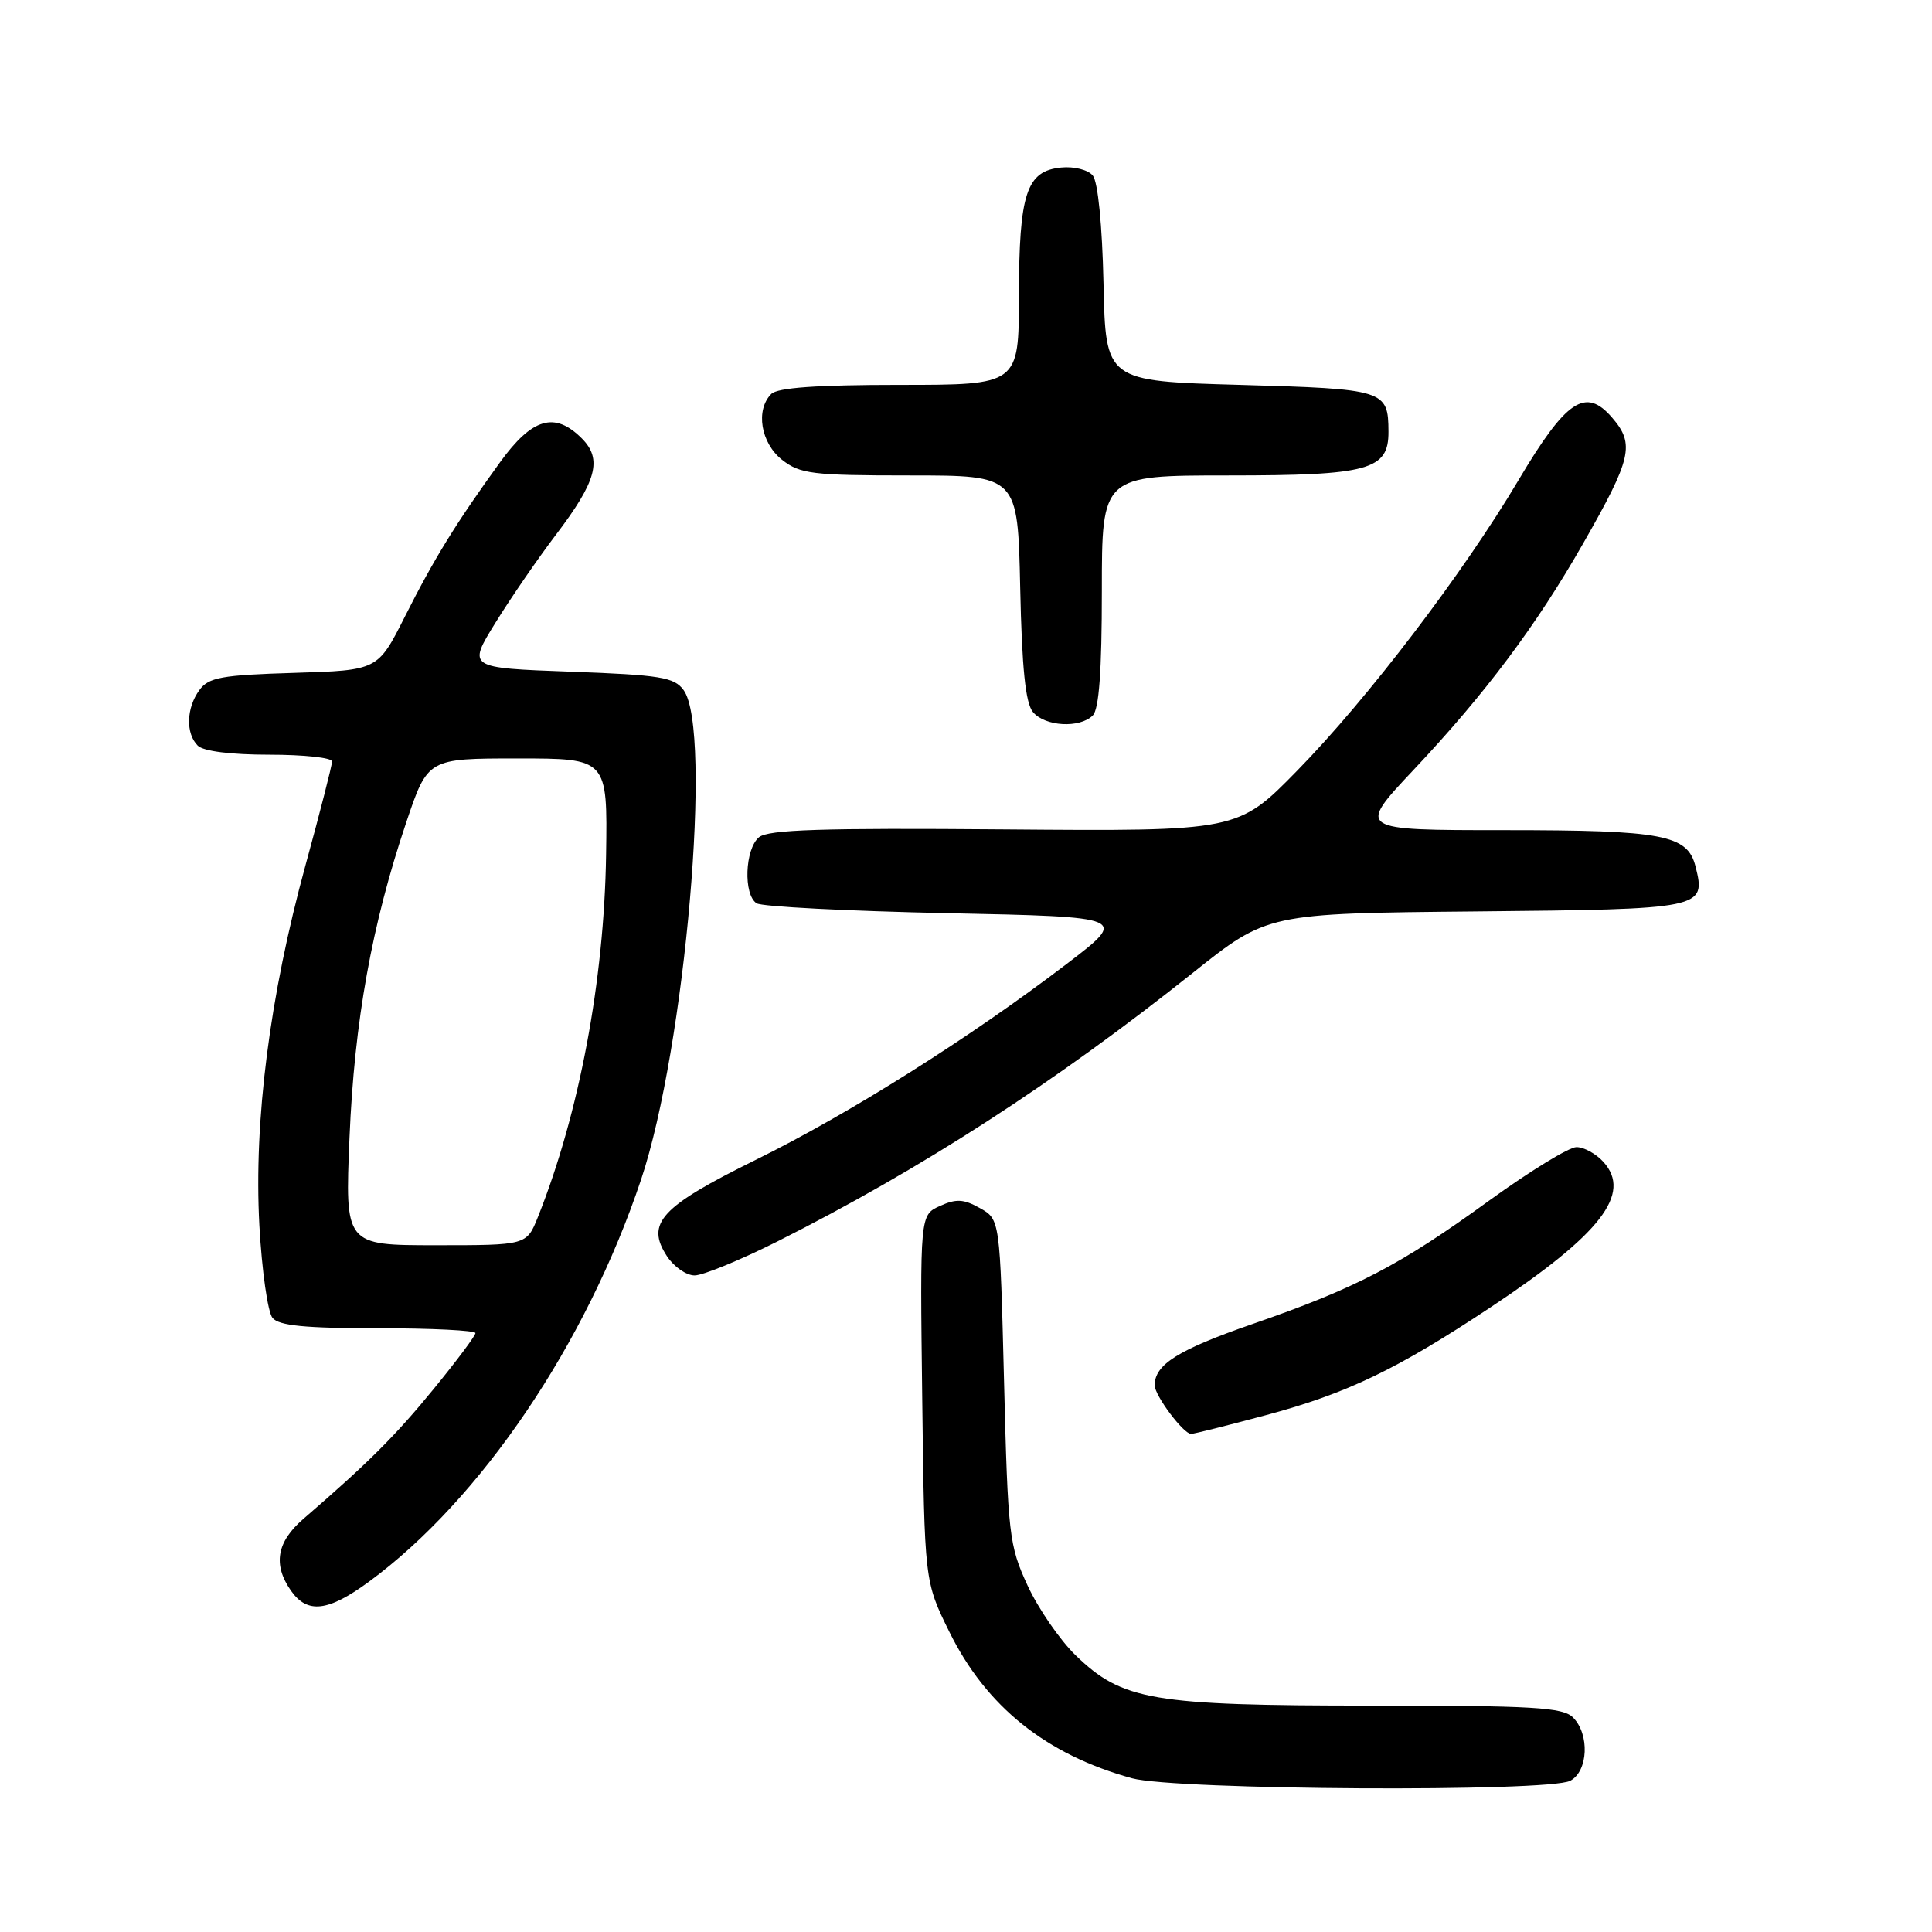 <?xml version="1.0" encoding="UTF-8" standalone="no"?>
<!DOCTYPE svg PUBLIC "-//W3C//DTD SVG 1.1//EN" "http://www.w3.org/Graphics/SVG/1.1/DTD/svg11.dtd" >
<svg xmlns="http://www.w3.org/2000/svg" xmlns:xlink="http://www.w3.org/1999/xlink" version="1.1" viewBox="0 0 256 256">
 <g >
 <path fill="currentColor"
d=" M 208.07 235.96 C 210.45 234.69 210.66 229.80 208.43 227.57 C 207.08 226.23 203.23 226.00 181.61 226.00 C 152.65 226.00 148.70 225.32 142.52 219.33 C 140.43 217.30 137.56 213.13 136.15 210.07 C 133.71 204.79 133.55 203.39 133.04 183.04 C 132.50 161.57 132.50 161.57 129.84 160.08 C 127.69 158.87 126.69 158.82 124.54 159.80 C 121.90 161.00 121.90 161.00 122.20 185.28 C 122.50 209.55 122.50 209.55 125.79 216.22 C 130.67 226.13 138.60 232.49 150.00 235.63 C 155.73 237.20 205.21 237.49 208.07 235.96 Z  M 48.88 209.59 C 63.71 198.70 77.66 178.08 84.95 156.29 C 90.80 138.80 94.45 96.74 90.58 91.44 C 89.33 89.73 87.53 89.44 75.56 89.00 C 61.95 88.50 61.95 88.50 65.66 82.50 C 67.70 79.20 71.29 73.98 73.63 70.90 C 79.07 63.75 79.85 60.85 77.09 58.09 C 73.50 54.50 70.52 55.37 66.26 61.25 C 60.43 69.30 57.52 74.02 53.63 81.74 C 50.06 88.82 50.06 88.82 38.95 89.16 C 29.33 89.45 27.64 89.76 26.42 91.44 C 24.68 93.81 24.59 97.19 26.20 98.80 C 26.94 99.54 30.58 100.00 35.70 100.00 C 40.26 100.00 44.00 100.40 44.00 100.90 C 44.00 101.39 42.42 107.58 40.48 114.65 C 35.73 131.96 33.62 148.52 34.37 162.38 C 34.70 168.36 35.48 173.87 36.11 174.63 C 36.96 175.66 40.43 176.00 50.12 176.00 C 57.21 176.00 63.00 176.29 63.00 176.64 C 63.00 176.99 60.51 180.32 57.46 184.05 C 52.37 190.28 48.77 193.86 40.20 201.26 C 36.66 204.31 36.14 207.33 38.56 210.78 C 40.73 213.87 43.47 213.56 48.88 209.59 Z  M 167.73 187.52 C 178.48 184.64 185.08 181.47 197.50 173.23 C 212.11 163.54 216.28 158.17 212.46 153.96 C 211.49 152.88 209.88 152.00 208.89 152.00 C 207.90 152.00 202.69 155.20 197.30 159.10 C 185.51 167.66 179.66 170.70 165.93 175.45 C 156.11 178.86 153.00 180.80 153.00 183.56 C 153.00 184.91 156.81 190.00 157.82 190.00 C 158.20 190.00 162.65 188.88 167.73 187.52 Z  M 102.93 164.54 C 122.01 154.95 139.77 143.47 158.05 128.91 C 167.94 121.03 167.94 121.03 195.61 120.77 C 225.74 120.48 226.07 120.41 224.67 114.83 C 223.61 110.61 220.43 110.00 199.35 110.00 C 179.79 110.00 179.79 110.00 187.31 102.01 C 196.83 91.89 203.55 82.92 209.77 72.02 C 216.21 60.74 216.65 58.86 213.62 55.35 C 210.10 51.25 207.54 52.96 201.21 63.62 C 193.90 75.94 181.25 92.55 171.89 102.11 C 164.02 110.15 164.02 110.15 133.08 109.90 C 108.86 109.70 101.79 109.93 100.57 110.94 C 98.70 112.50 98.48 118.54 100.25 119.69 C 100.94 120.14 112.30 120.72 125.50 121.00 C 149.50 121.50 149.50 121.50 141.32 127.74 C 128.53 137.50 112.53 147.58 100.17 153.67 C 87.54 159.90 85.52 162.09 88.38 166.46 C 89.30 167.86 90.94 169.00 92.04 169.00 C 93.14 169.00 98.04 166.99 102.93 164.54 Z  M 144.80 94.80 C 145.63 93.97 146.00 88.87 146.00 78.30 C 146.00 63.00 146.00 63.00 162.78 63.00 C 181.39 63.00 184.01 62.28 183.98 57.19 C 183.95 51.68 183.52 51.54 164.29 51.00 C 146.50 50.50 146.50 50.50 146.22 37.56 C 146.05 29.81 145.48 24.08 144.80 23.26 C 144.17 22.50 142.32 22.03 140.61 22.20 C 136.00 22.65 135.03 25.61 135.01 39.25 C 135.00 51.00 135.00 51.00 119.20 51.00 C 108.24 51.00 103.03 51.37 102.20 52.20 C 100.08 54.32 100.80 58.70 103.63 60.93 C 106.02 62.80 107.62 63.00 120.56 63.00 C 134.86 63.00 134.86 63.00 135.18 77.85 C 135.41 88.57 135.88 93.16 136.87 94.35 C 138.47 96.27 143.07 96.53 144.80 94.80 Z  M 46.31 150.75 C 46.96 135.29 49.26 122.54 53.82 109.00 C 56.68 100.50 56.68 100.50 68.59 100.50 C 80.50 100.50 80.50 100.50 80.31 113.26 C 80.06 129.94 76.75 147.54 71.28 161.25 C 69.78 165.00 69.78 165.00 57.74 165.00 C 45.71 165.00 45.71 165.00 46.31 150.75 Z "/>
</g>
</svg>